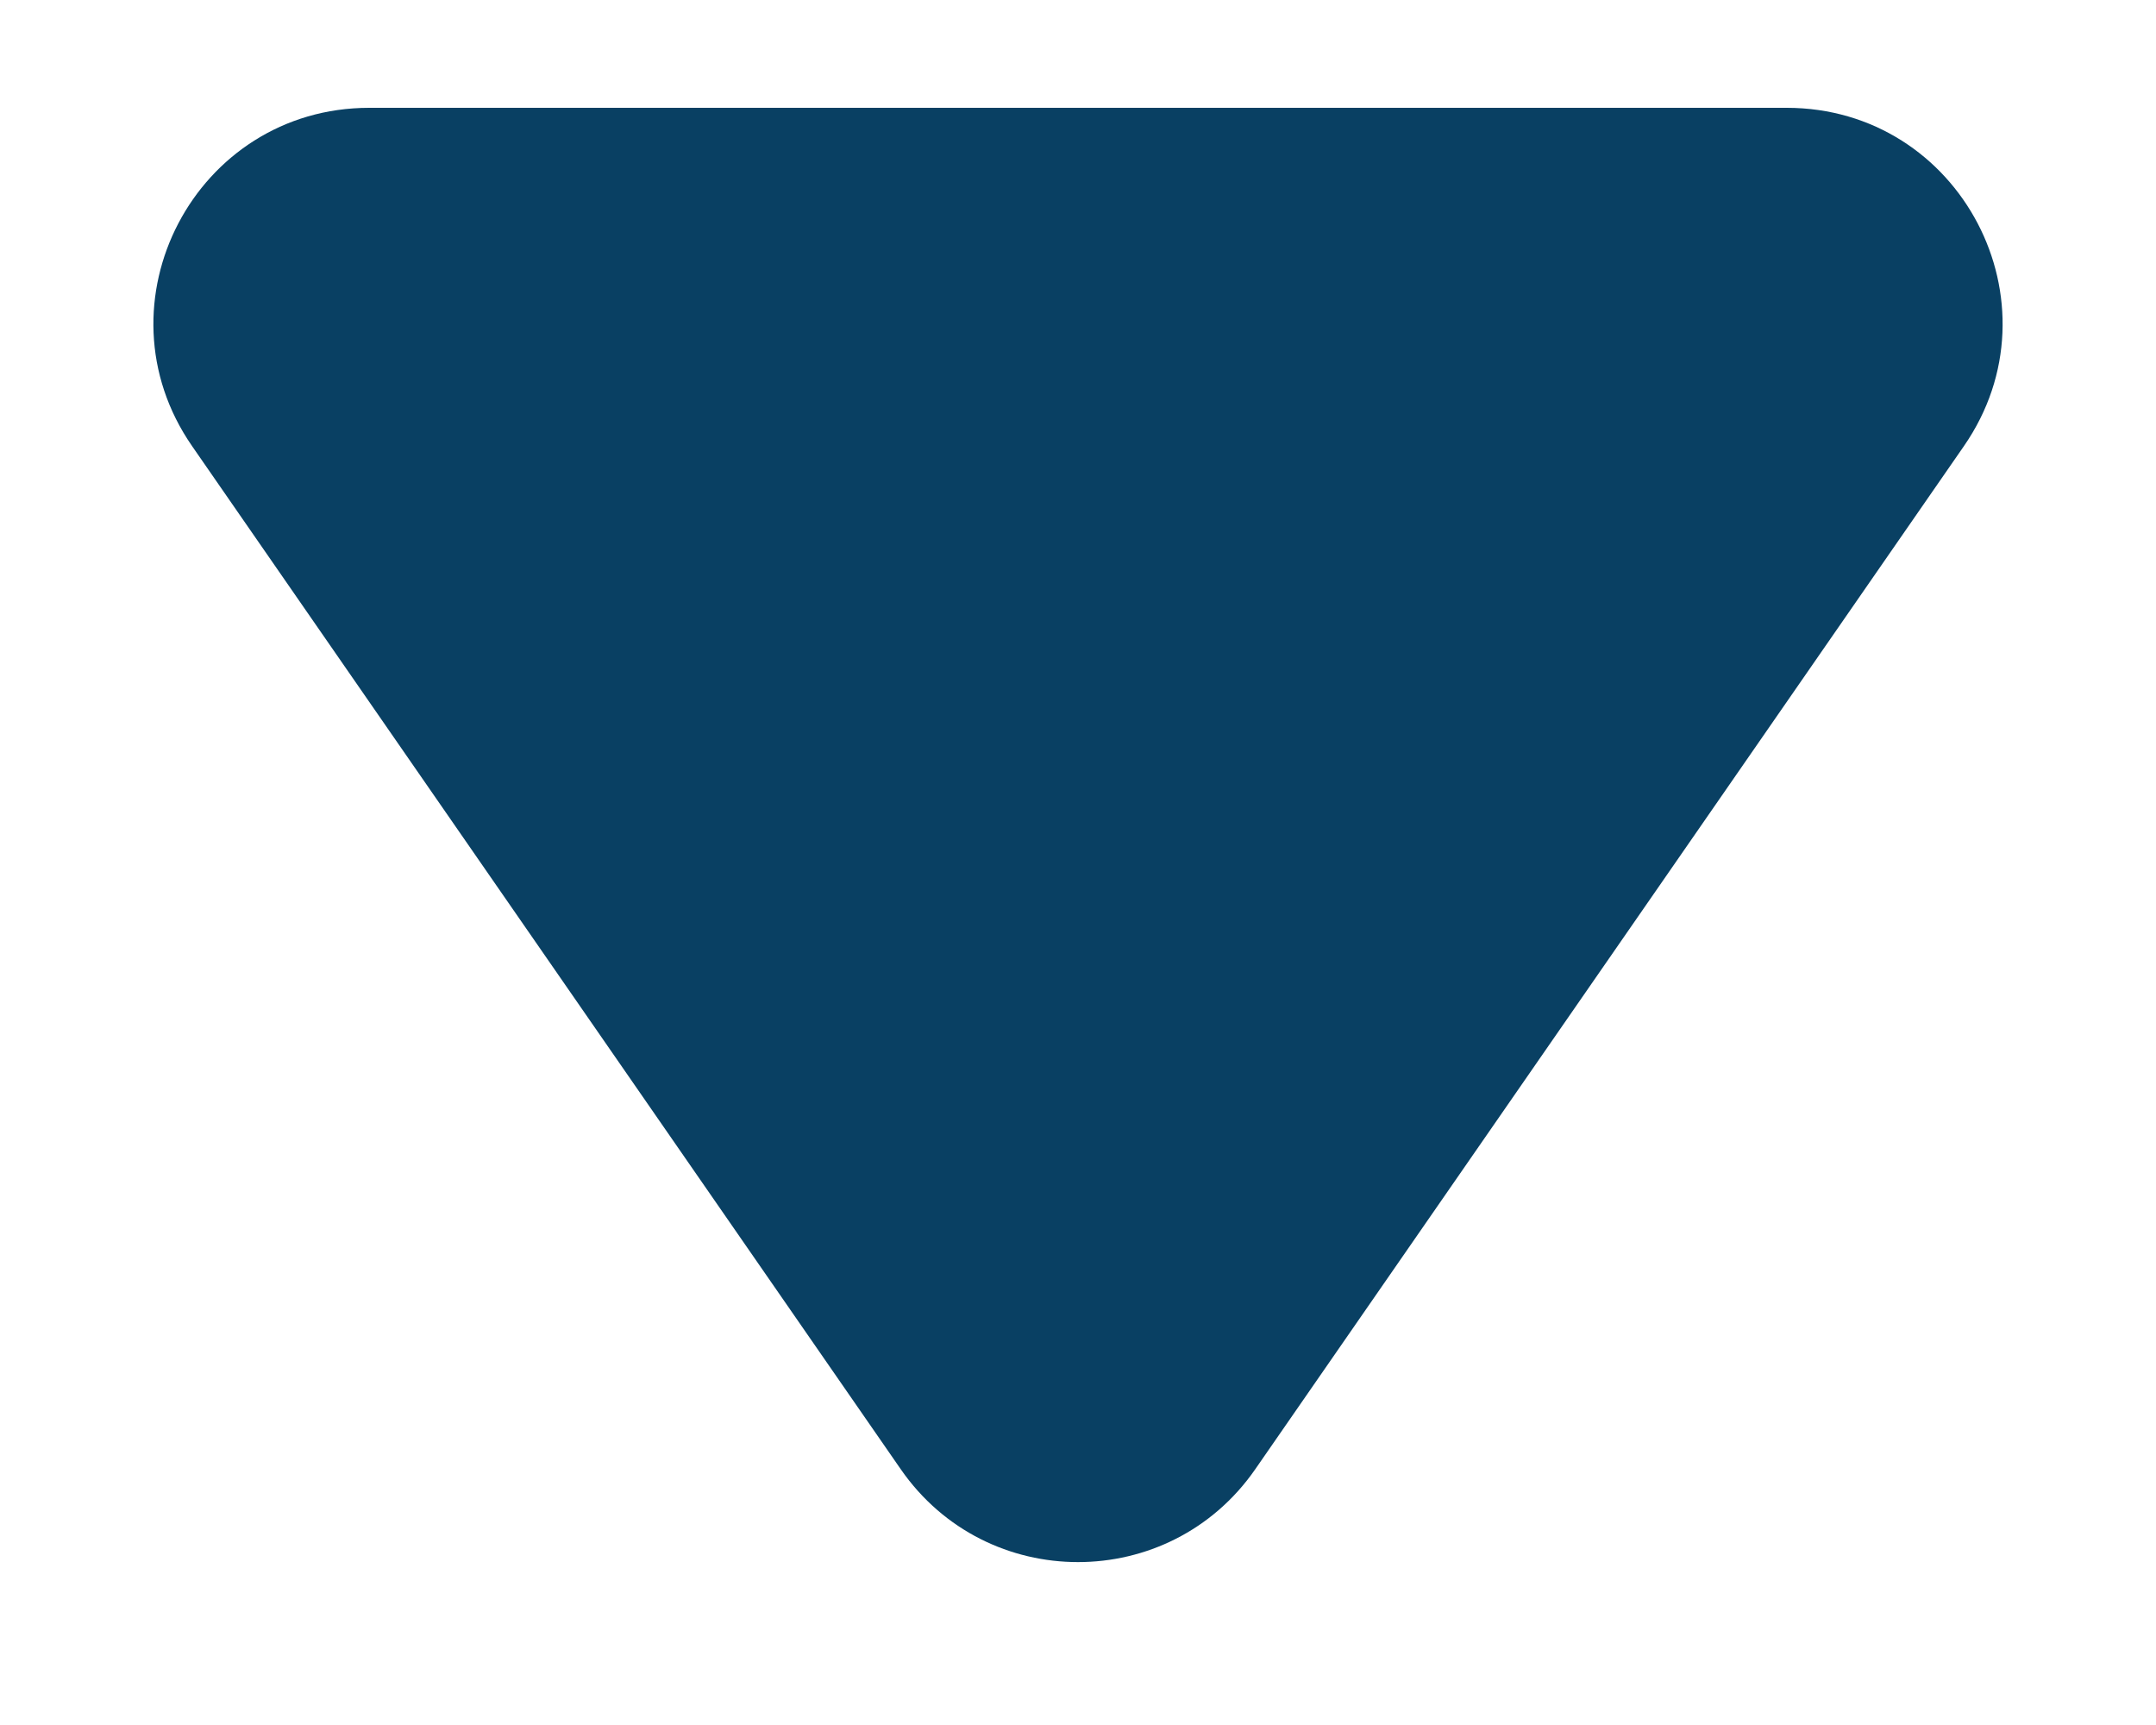 <svg width="10" height="8" viewBox="0 0 10 8" fill="none" xmlns="http://www.w3.org/2000/svg">
<path d="M5.178 1.186C5.576 0.612 6.424 0.612 6.822 1.186L10.109 5.931C10.568 6.594 10.094 7.5 9.287 7.5L2.713 7.5C1.906 7.5 1.432 6.594 1.891 5.931L5.178 1.186Z" transform="translate(11 8) rotate(180)" fill="#094063"/>
</svg>
